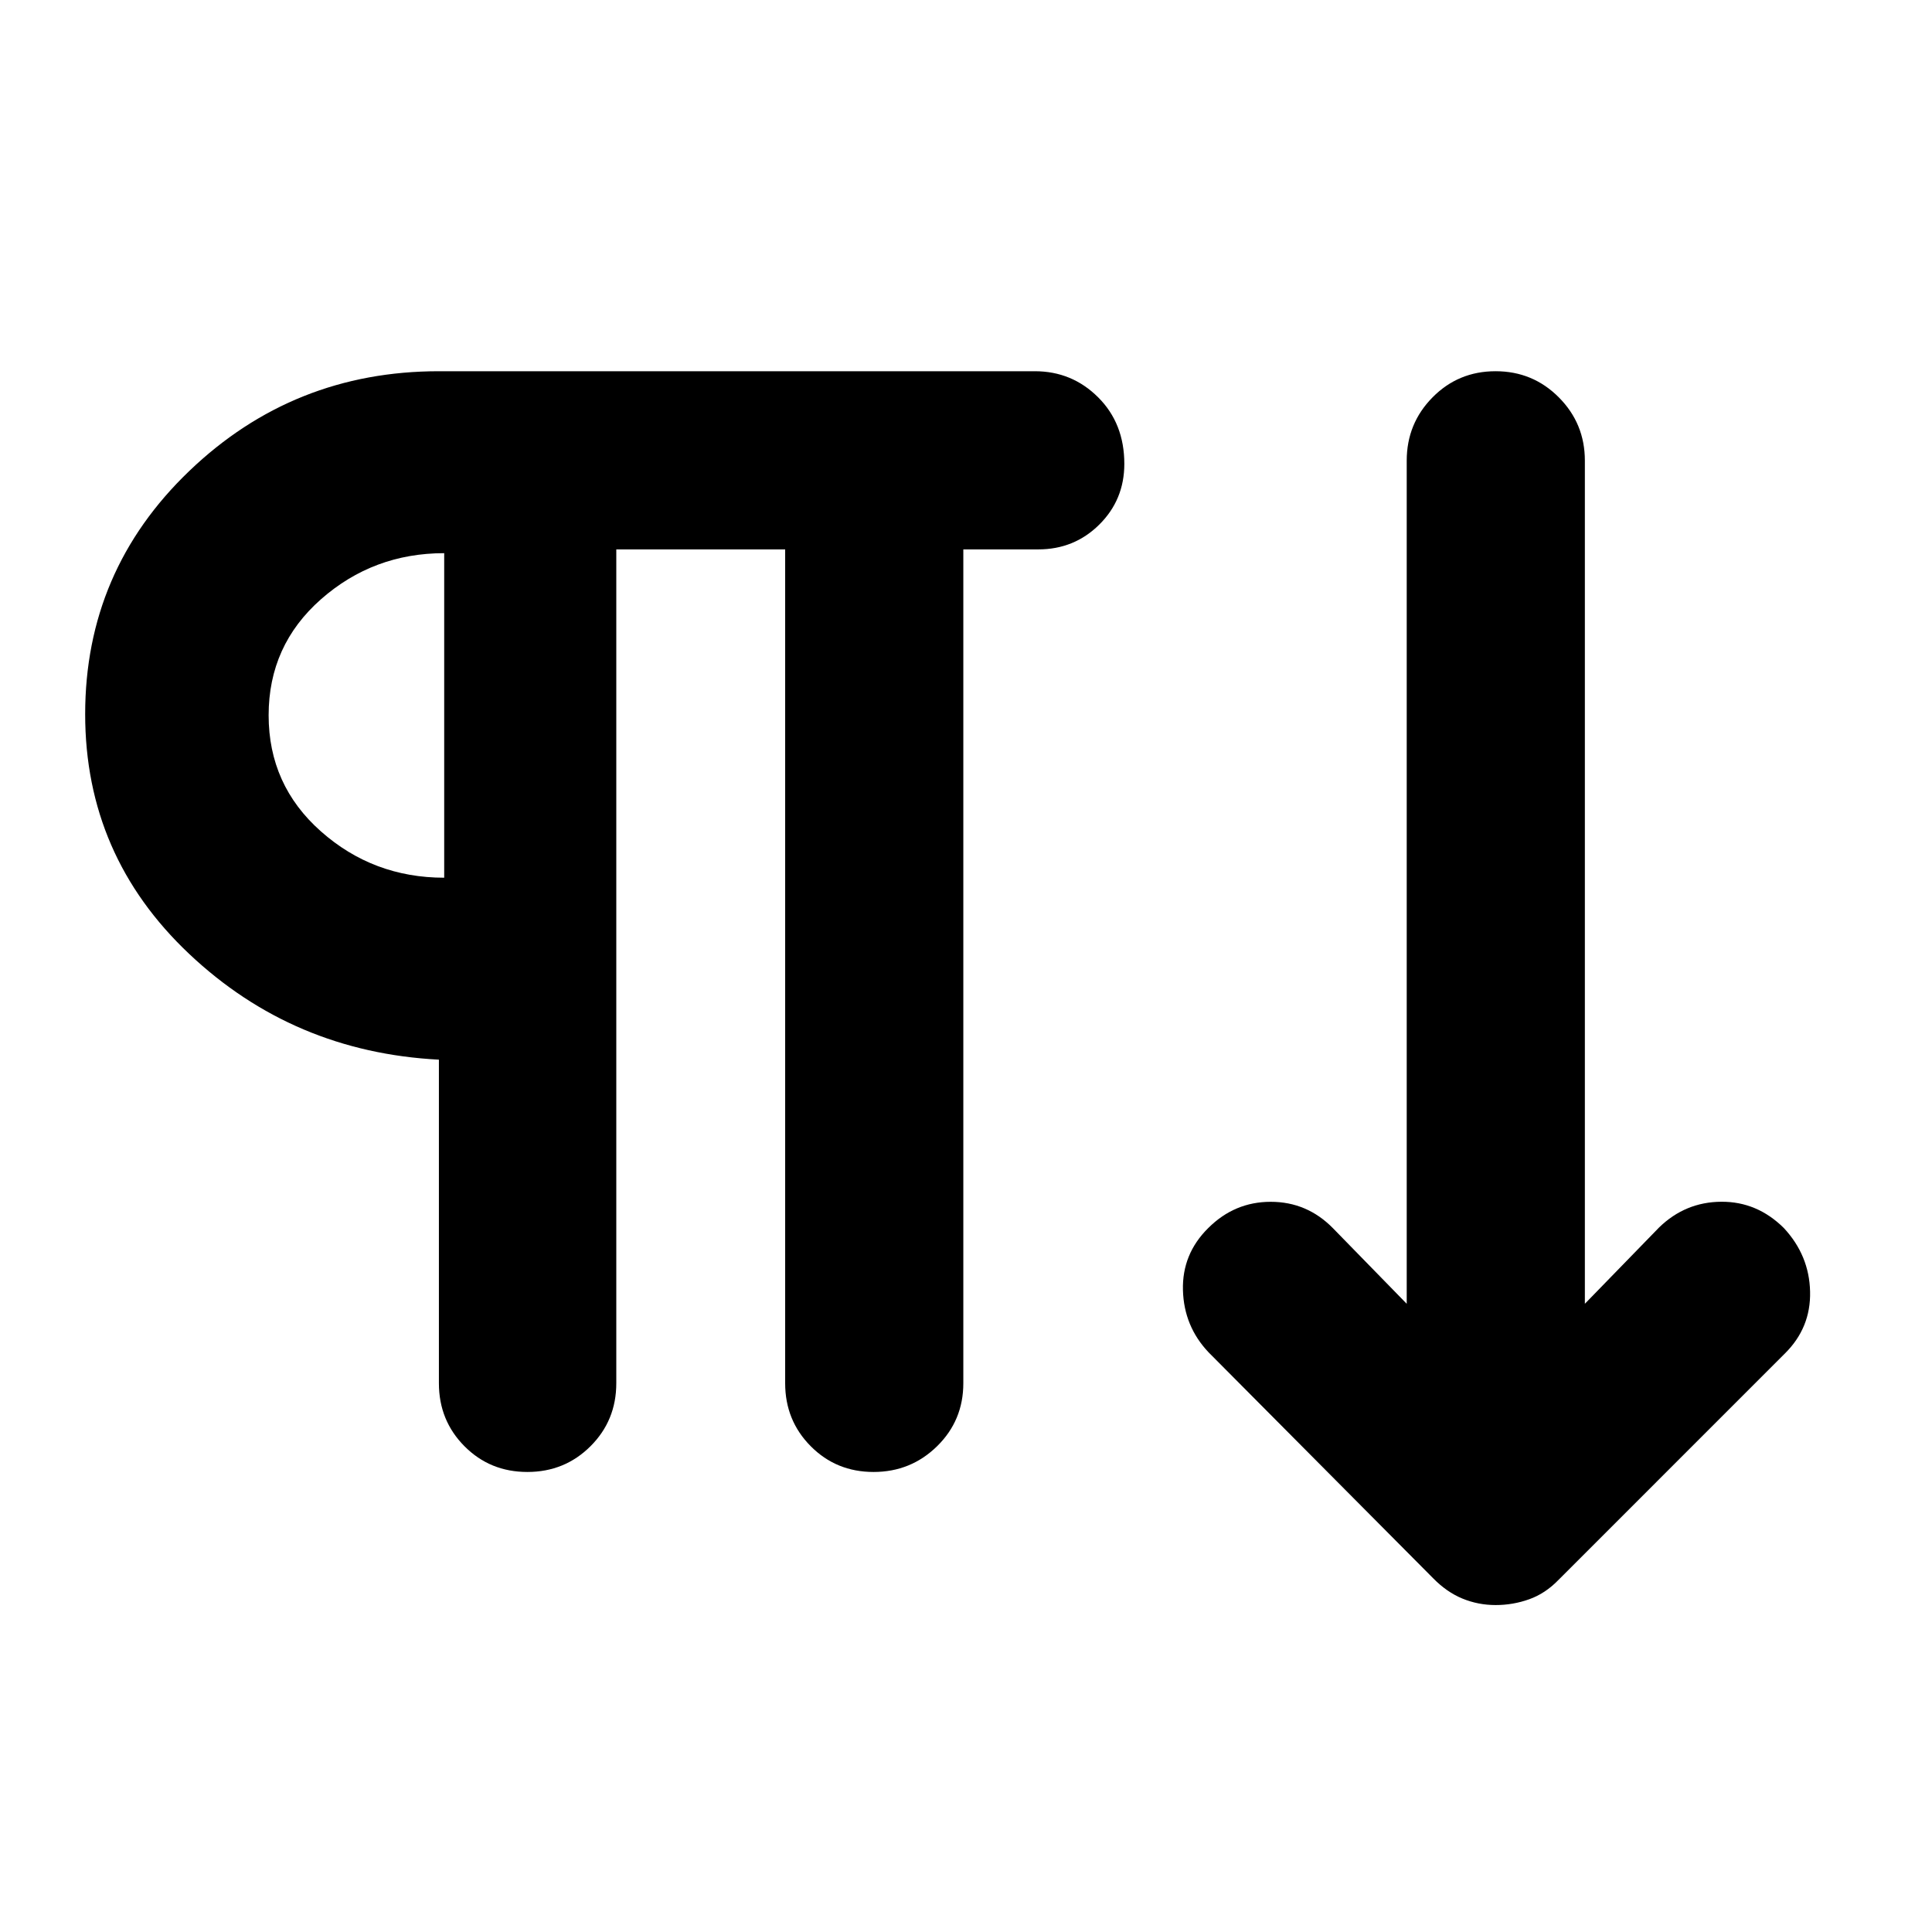 <svg xmlns="http://www.w3.org/2000/svg" height="40" viewBox="0 -960 960 960" width="40"><path d="M262.04-228.59q-18.55 0-31.25-12.79t-12.7-31.29v-160.79q-72.42-3.77-124.1-52.56-51.67-48.79-51.67-119.1 0-71.27 51.72-120.84 51.73-49.58 124.03-49.58h296.15q18.45 0 31.45 12.97 13 12.96 13 33.06 0 17.84-12.44 30.17-12.43 12.33-30.32 12.33h-37.24v414.34q0 18.5-13.04 31.29-13.05 12.79-31.56 12.79-18.52 0-31.22-12.79-12.71-12.79-12.71-31.29v-414.34h-83.91v414.34q0 18.5-12.82 31.29t-31.37 12.79Zm481.12 66.13q-8.65 0-16.47-3.21-7.81-3.22-14.5-10.04L600.54-288.03q-12.27-12.96-12.74-30.91-.47-17.95 12.55-30.83 13.06-13.06 31.06-13.06t30.87 13.06l36.71 37.61v-418.93q0-18.45 12.82-31.45t31.33-13q18.52 0 31.44 13 12.93 13 12.93 31.45v418.93l36.9-37.94q13.01-12.64 30.87-12.76 17.85-.11 31.13 13.09 12.61 13.58 13.01 31.58.41 18.01-12.61 30.83L774.49-175.04q-6.57 6.82-14.63 9.7-8.05 2.88-16.7 2.88ZM220.72-523.87v-161.26q-35.23 0-61.24 22.91-26 22.92-26 57.63t25.99 57.71q26 23.01 61.25 23.01Zm0-81.25Z"/></svg>